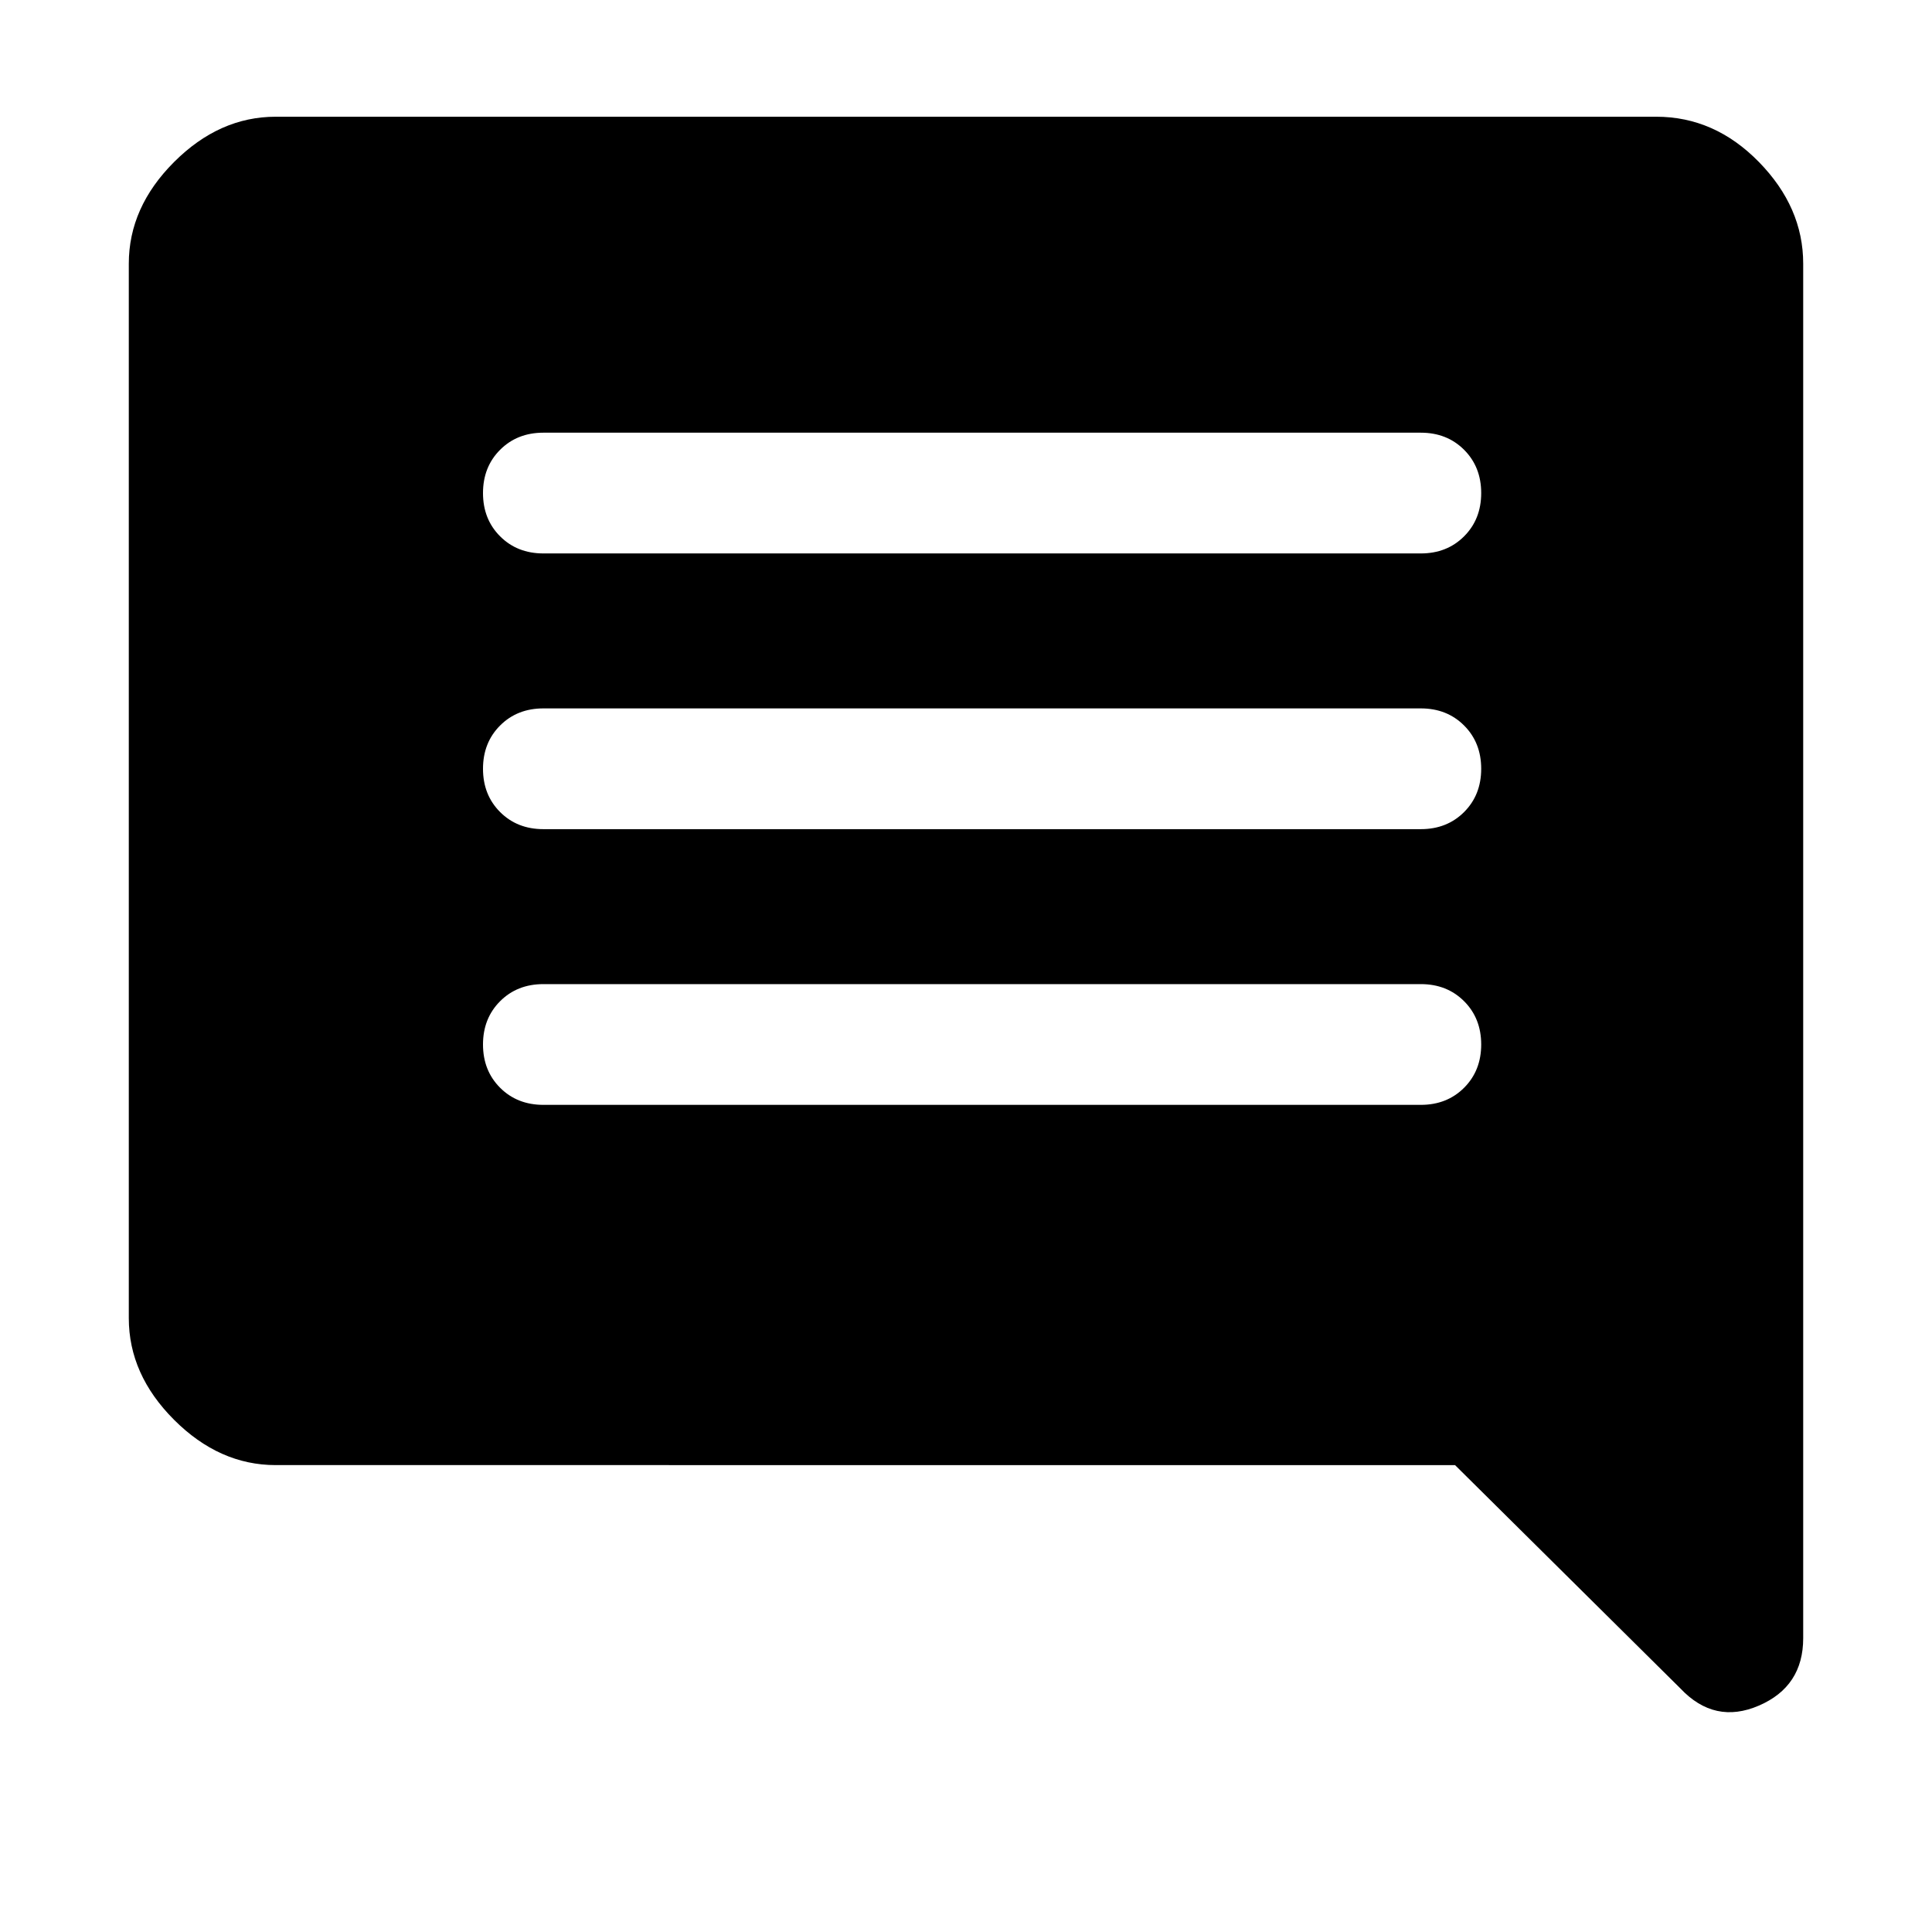 <svg xmlns="http://www.w3.org/2000/svg" height="48" width="48"><path d="M13.5 27.45h21.8q.65 0 1.075-.425.425-.425.425-1.075 0-.65-.425-1.075-.425-.425-1.075-.425H13.5q-.65 0-1.075.425Q12 25.3 12 25.95q0 .65.425 1.075.425.425 1.075.425Zm0-6.85h21.8q.65 0 1.075-.425.425-.425.425-1.075 0-.65-.425-1.075-.425-.425-1.075-.425H13.5q-.65 0-1.075.425Q12 18.45 12 19.1q0 .65.425 1.075.425.425 1.075.425Zm0-6.85h21.8q.65 0 1.075-.425.425-.425.425-1.075 0-.65-.425-1.075-.425-.425-1.075-.425H13.5q-.65 0-1.075.425Q12 11.6 12 12.25q0 .65.425 1.075.425.425 1.075.425Zm28.25 28.2-5.6-5.55H6.85q-1.4 0-2.525-1.125T3.2 32.75V6.55q0-1.4 1.125-2.525T6.85 2.9h34.3q1.45 0 2.55 1.125 1.1 1.125 1.1 2.525V40.7q0 1.2-1.1 1.675-1.1.475-1.95-.425Z"/></svg>